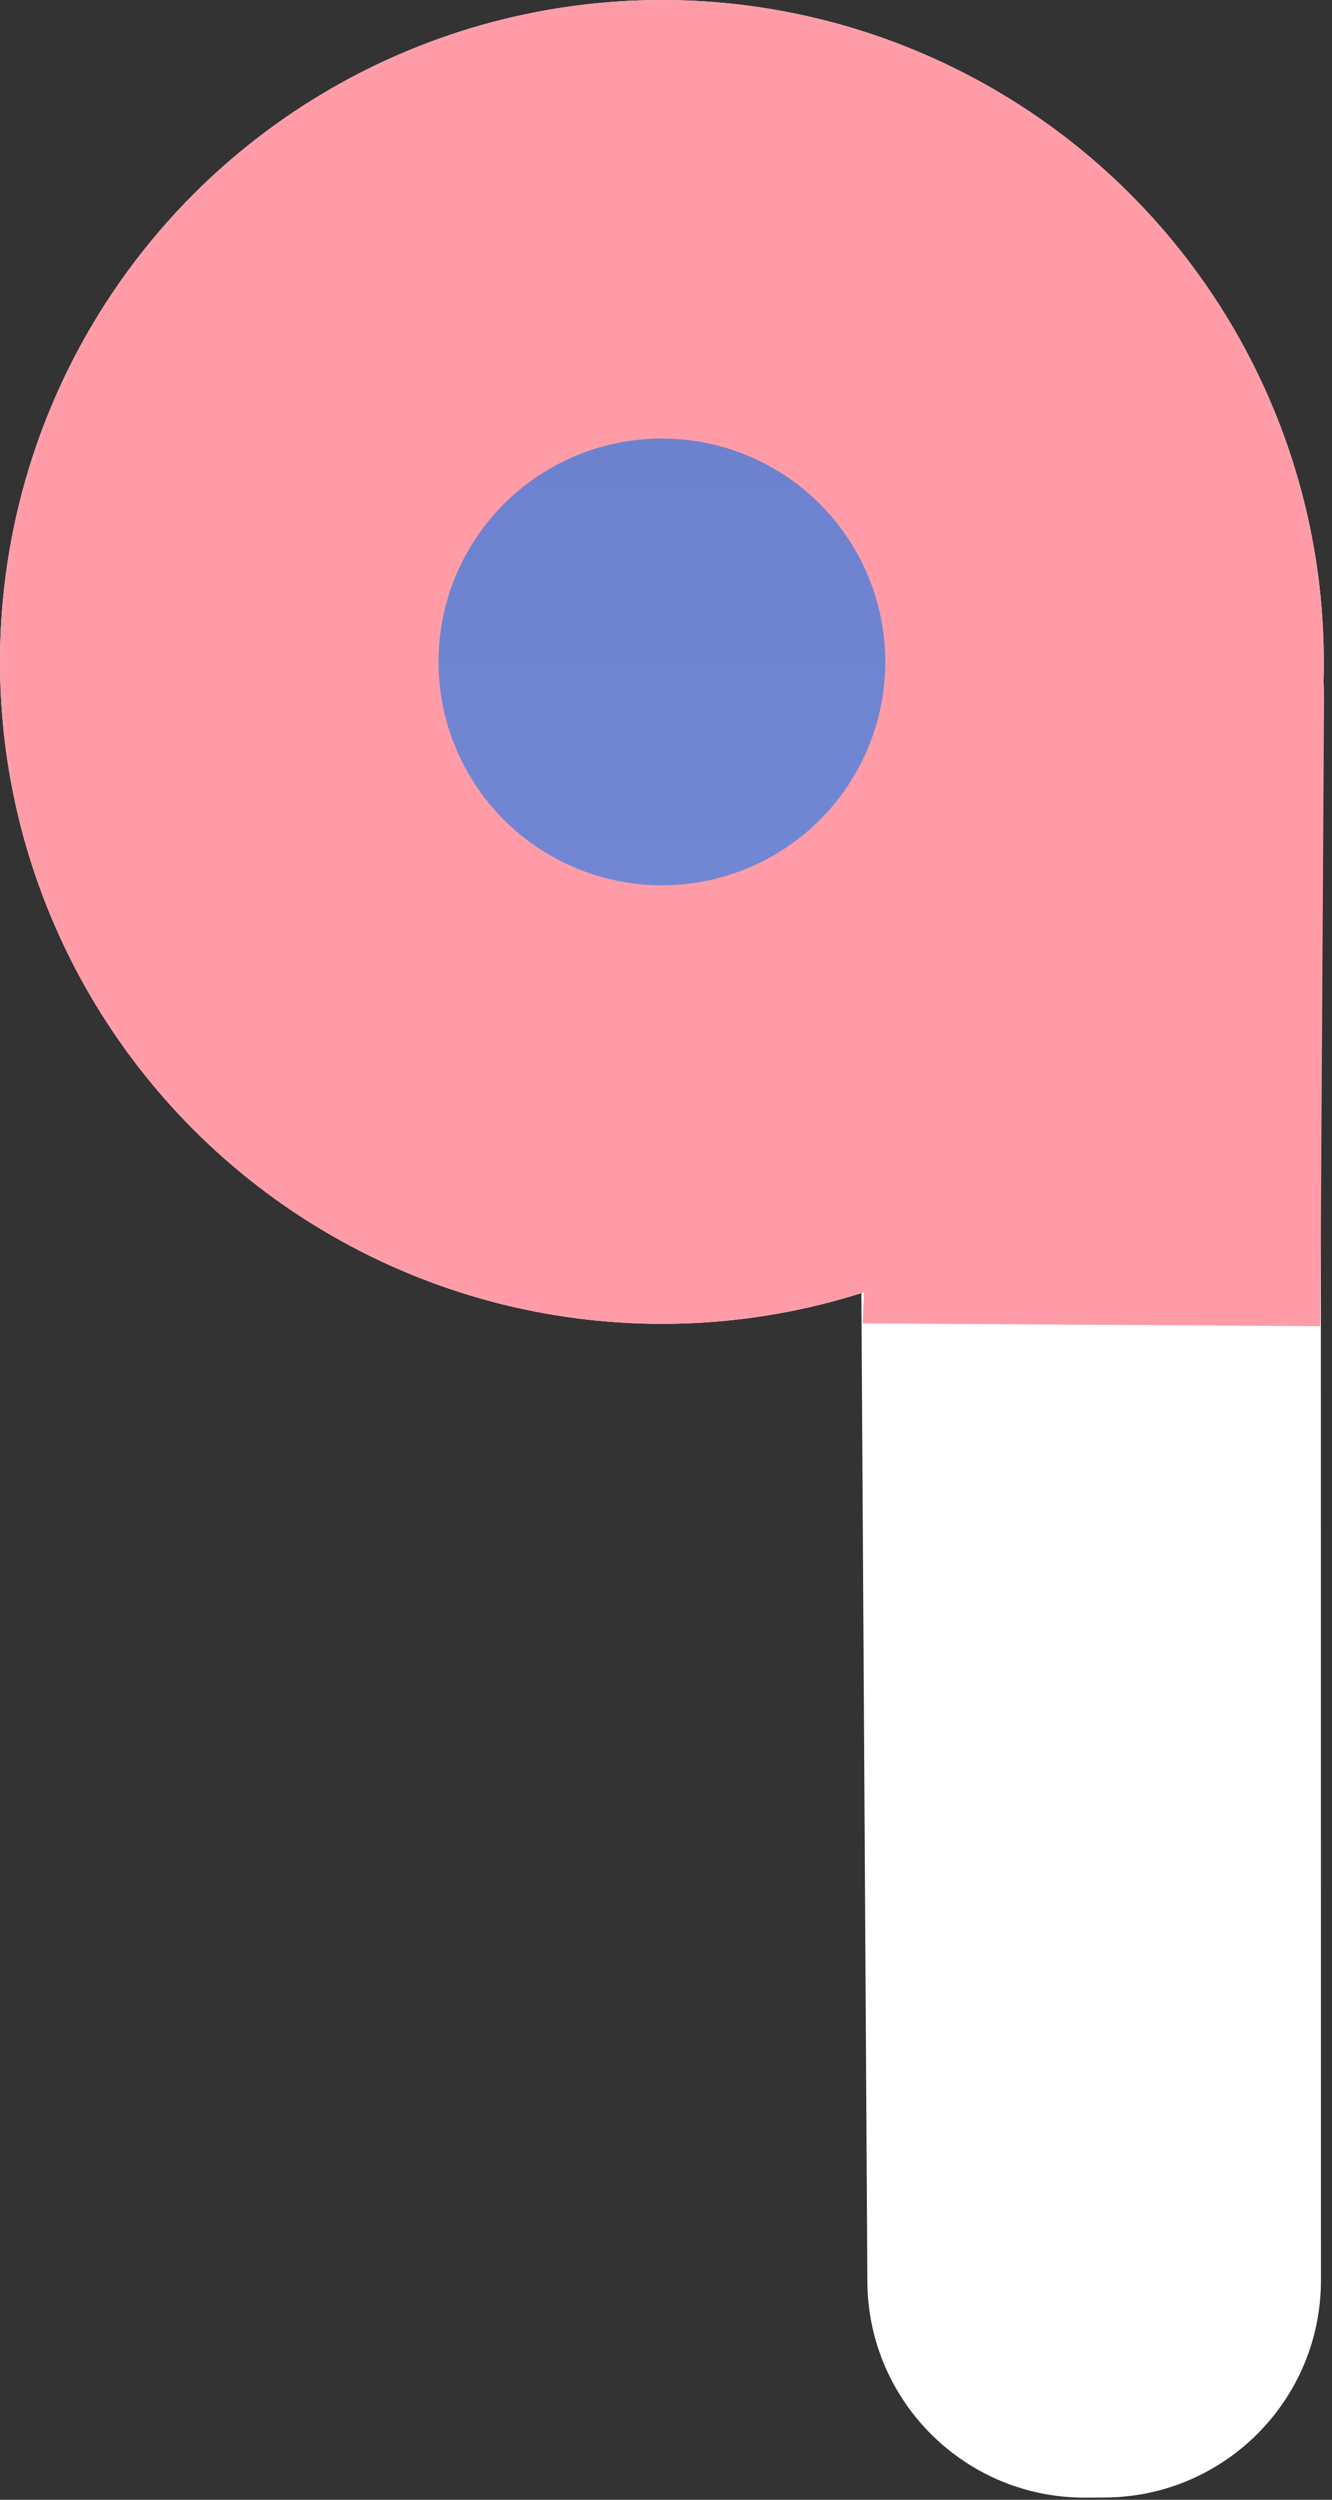 <svg width="227" height="426" viewBox="0 0 227 426" fill="none" xmlns="http://www.w3.org/2000/svg">
<rect x="0" y="0" width="227" height="426" fill="#333333" stroke="none"/>
<path d="M225.092 128.248C225.091 116.835 219.823 106.062 210.816 99.052L205.94 95.258C181.556 76.281 146.029 93.784 146.217 124.682L147.819 388.855C147.942 409.289 164.608 425.754 185.042 425.63L188.341 425.61C208.688 425.487 225.118 408.956 225.116 388.607L225.092 128.248Z" fill="white"/>
<ellipse cx="112.801" cy="112.801" rx="112.801" ry="112.801" fill="white"/>
<ellipse cx="112.801" cy="112.801" rx="112.801" ry="112.801" fill="#FF9CA8"/>
<ellipse cx="112.802" cy="112.801" rx="38.07" ry="38.07" fill="url(#paint0_linear_5_2)"/>
<path d="M149.358 67.009L202.931 86.232C216.63 91.147 225.736 104.172 225.649 118.726L225.002 226L147 225.524L153.114 99.037C153.262 95.979 153.115 92.913 152.676 89.883L149.358 67.009Z" fill="#FF9CA8"/>
<defs>
<linearGradient id="paint0_linear_5_2" x1="112.802" y1="74.731" x2="112.802" y2="150.871" gradientUnits="userSpaceOnUse">
<stop stop-color="#6C82CF"/>
<stop offset="1" stop-color="#7187D4"/>
</linearGradient>
</defs>
</svg>
